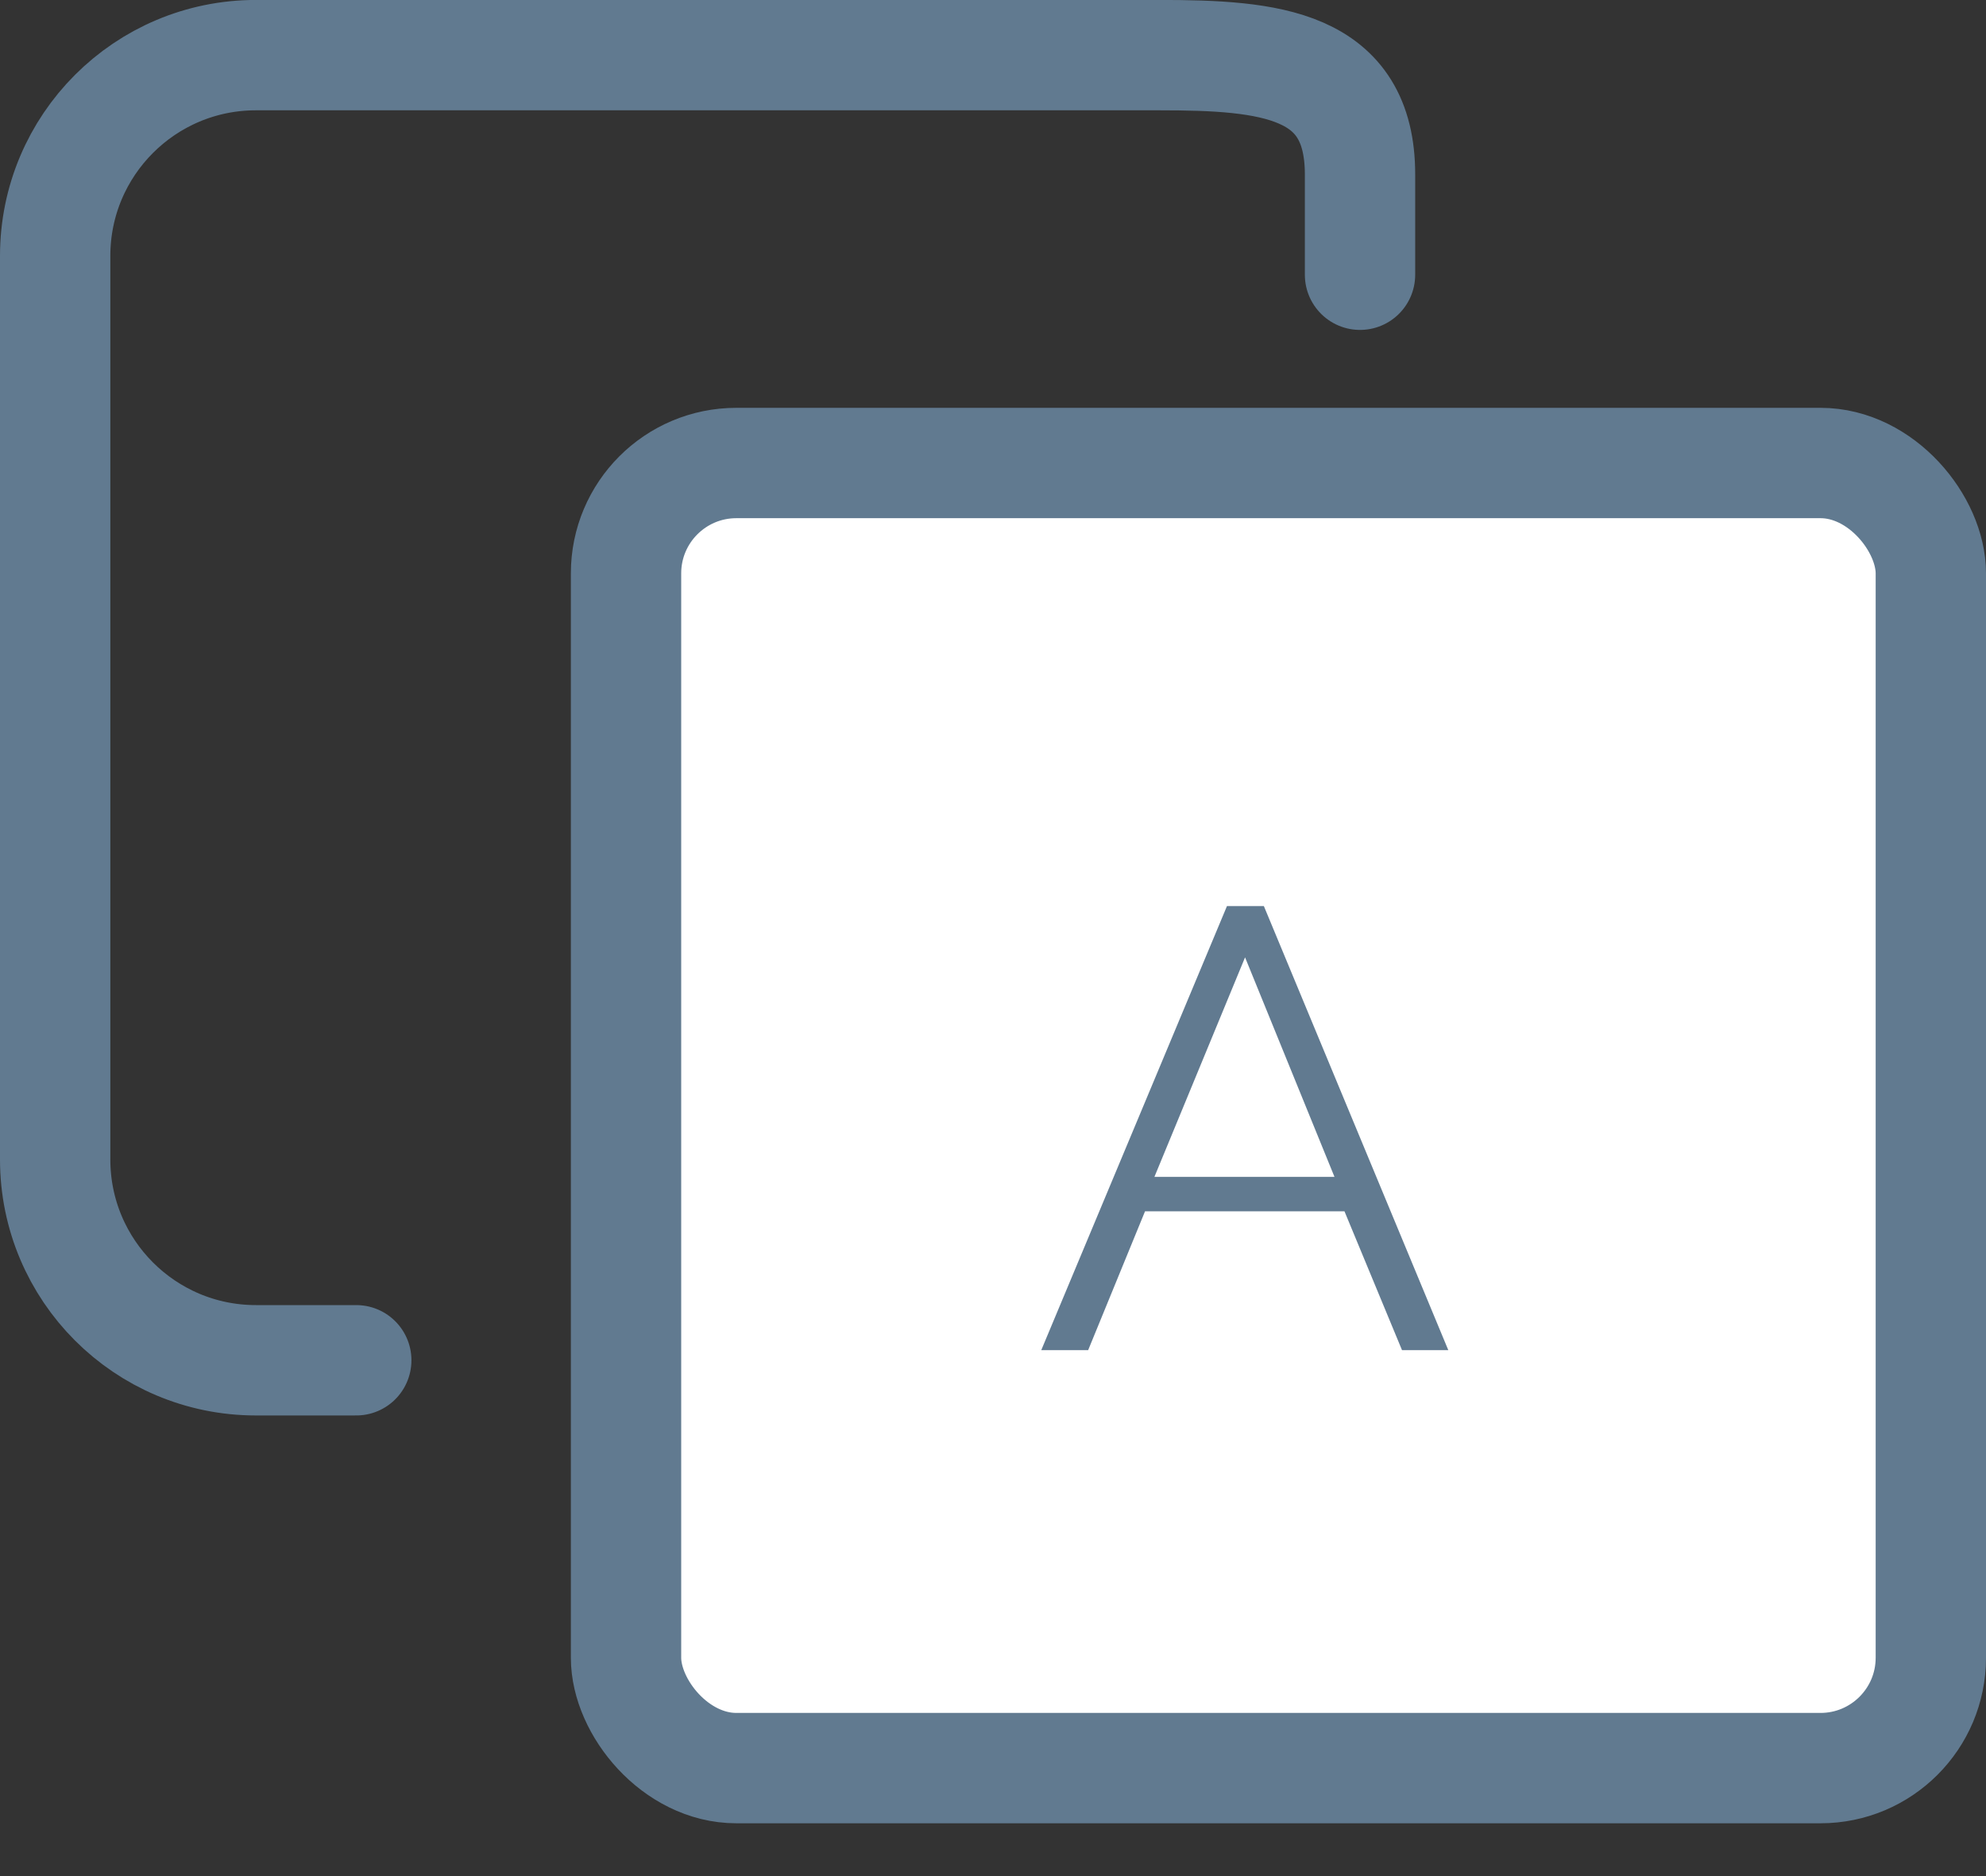 <svg height="34" viewBox="0 0 36 34" width="36" xmlns="http://www.w3.org/2000/svg"><rect x="0" y="0" width="36" height="34" fill="#333333" stroke="none"/><g fill="none" fill-rule="evenodd" transform="translate(1 1)"><rect fill="#fff" height="23.652" rx="2" stroke="#617a90" stroke-linecap="round" stroke-linejoin="round" stroke-width="2" width="23.652" x="10.348" y="7.391"/><path d="m5.458 23.652h-1.819c-2.01 0-3.639-1.629-3.639-3.639v-16.375c0-2.01 1.629-3.639 3.639-3.639h16.375c2.01 0 3.639.151 3.639 2.161v1.819" stroke="#617a90" stroke-linecap="round" stroke-linejoin="round" stroke-width="2"/><path d="m21.241 15.421h.669l3.343 8.047h-.839l-1.043-2.516h-3.615l-1.031 2.516h-.85zm1.949 4.907-1.621-3.978-1.643 3.978z" fill="#617a90"/></g></svg>